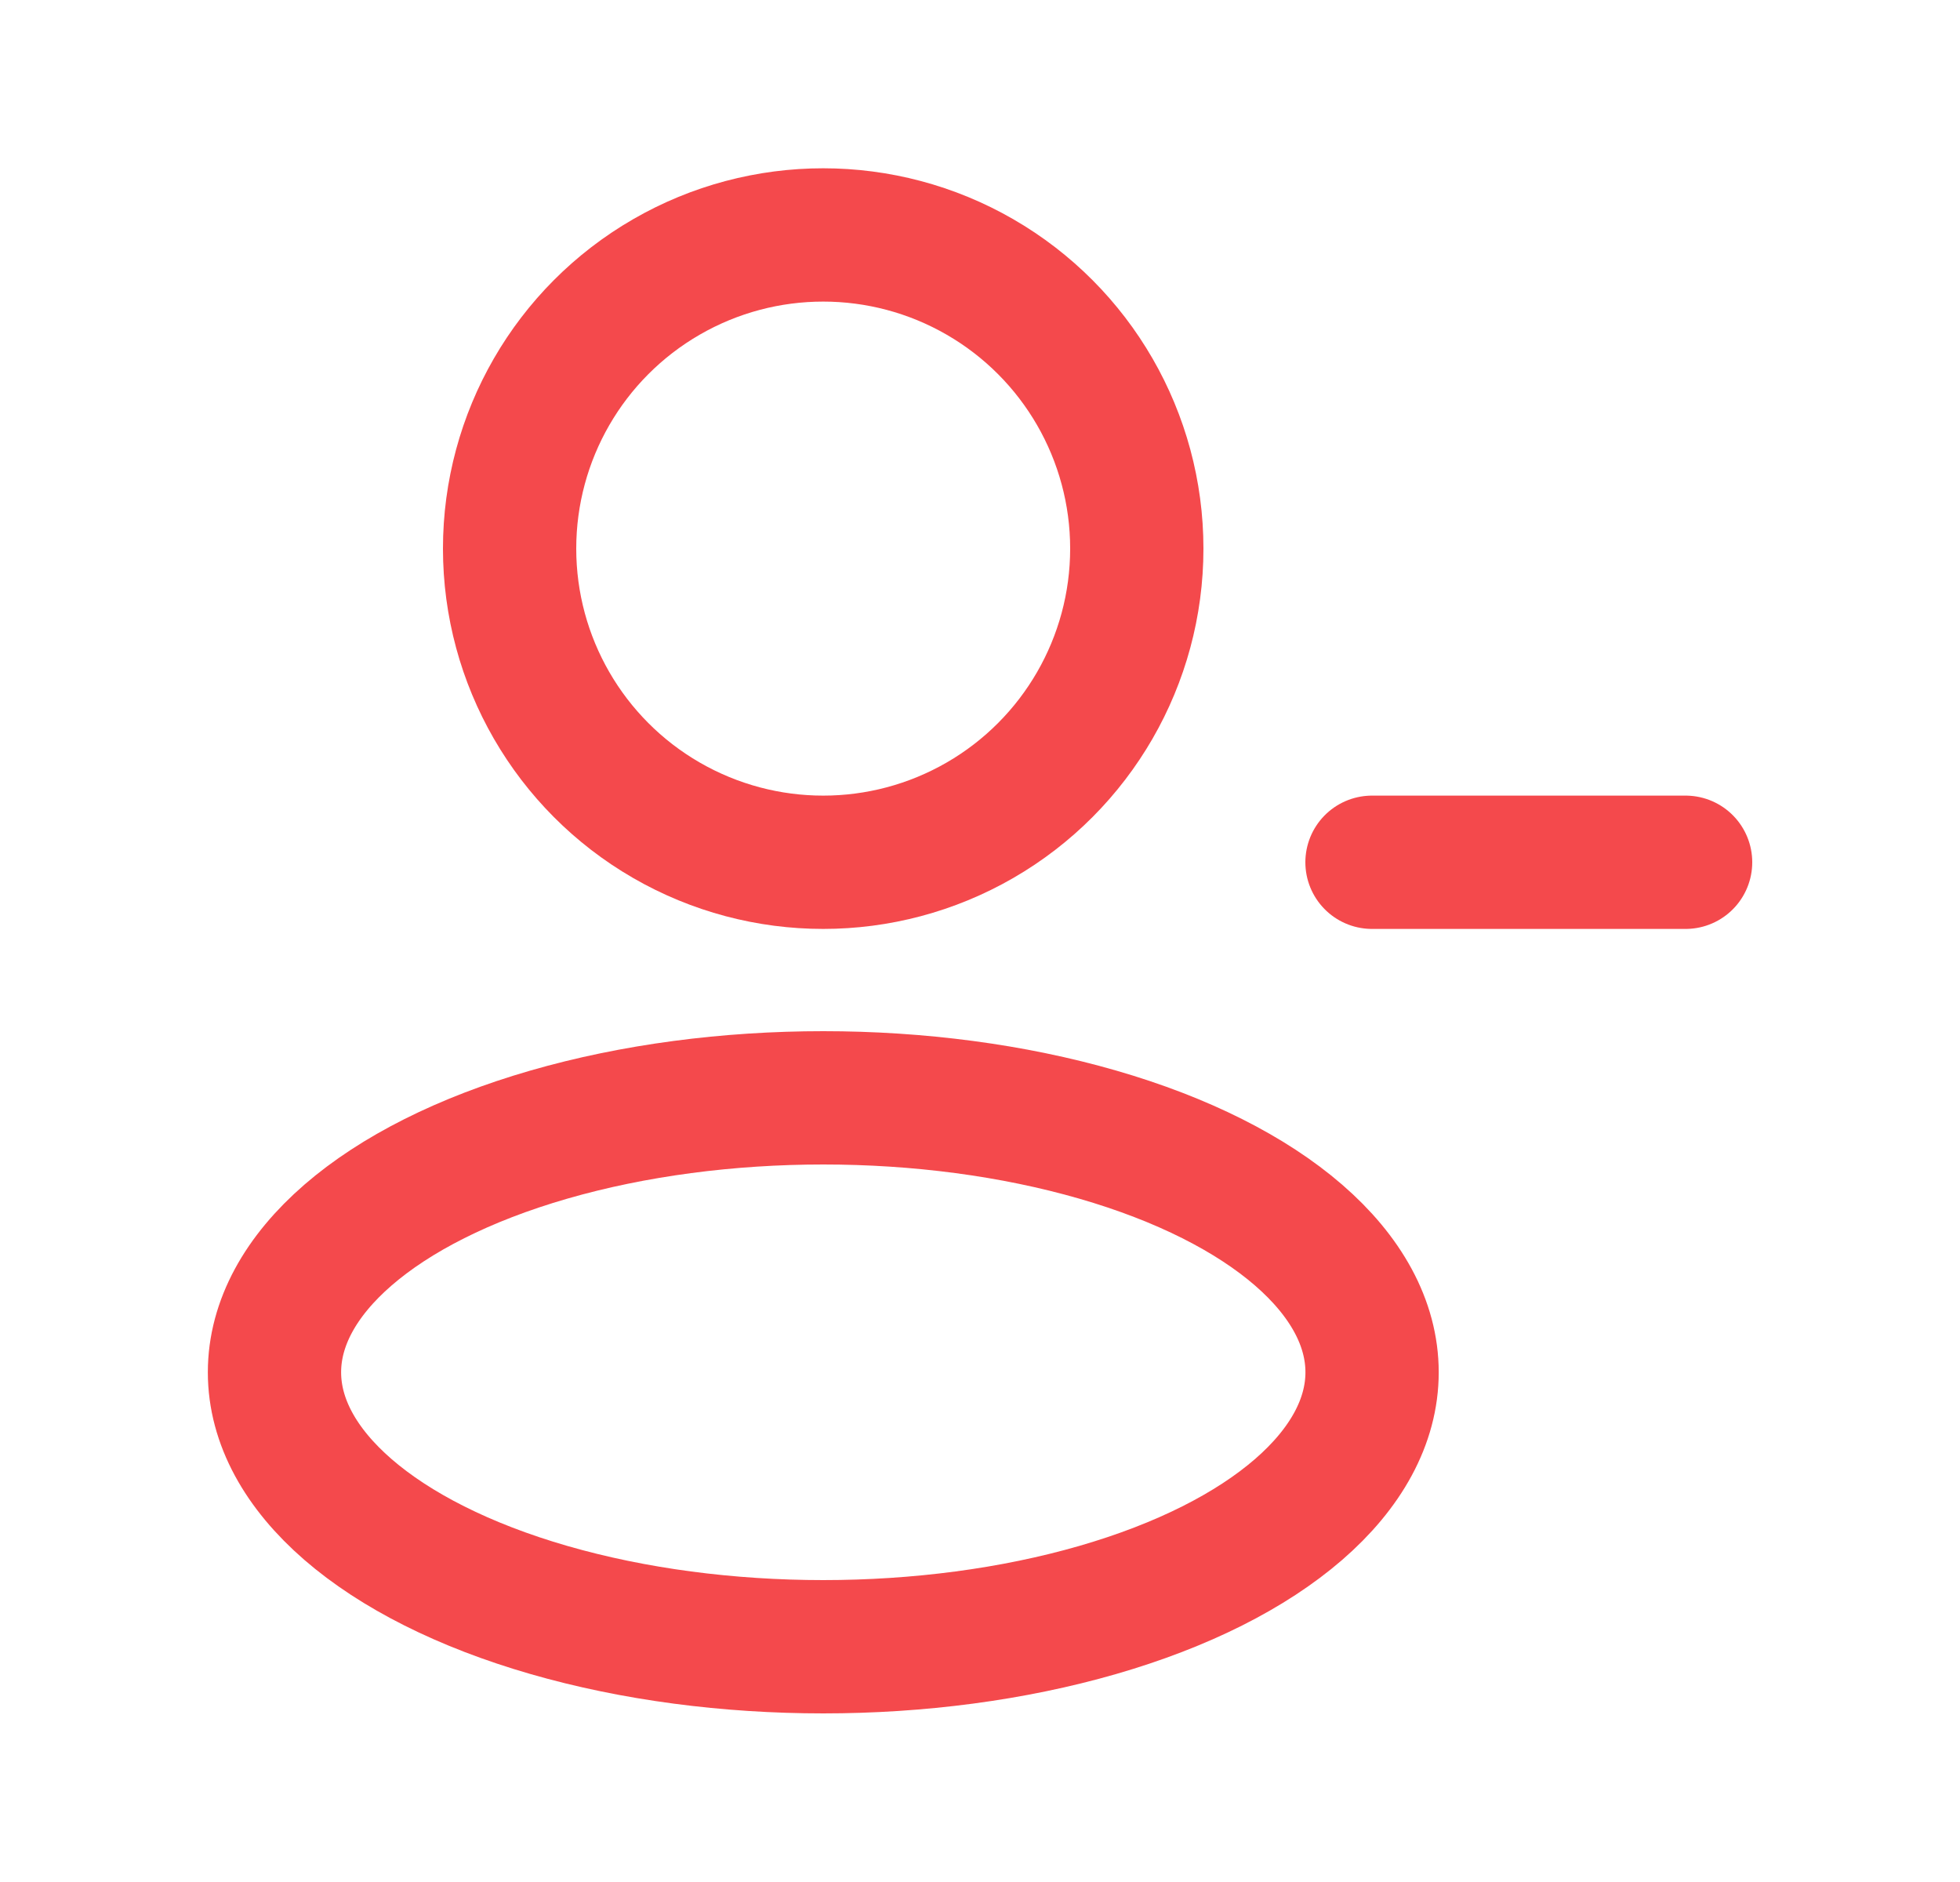 <svg width="25" height="24" viewBox="0 0 25 24" fill="none" xmlns="http://www.w3.org/2000/svg">
<ellipse cx="10.501" cy="17.5" rx="7" ry="3.5" stroke="#F4494C" stroke-width="1.7" stroke-linejoin="round"/>
<circle cx="10.5" cy="6.996" r="4" stroke="#F4494C" stroke-width="1.7" stroke-linejoin="round"/>
<path d="M21.5 10.996H17.5" stroke="#F4494C" stroke-width="1.7" stroke-linecap="round"/>
</svg>
